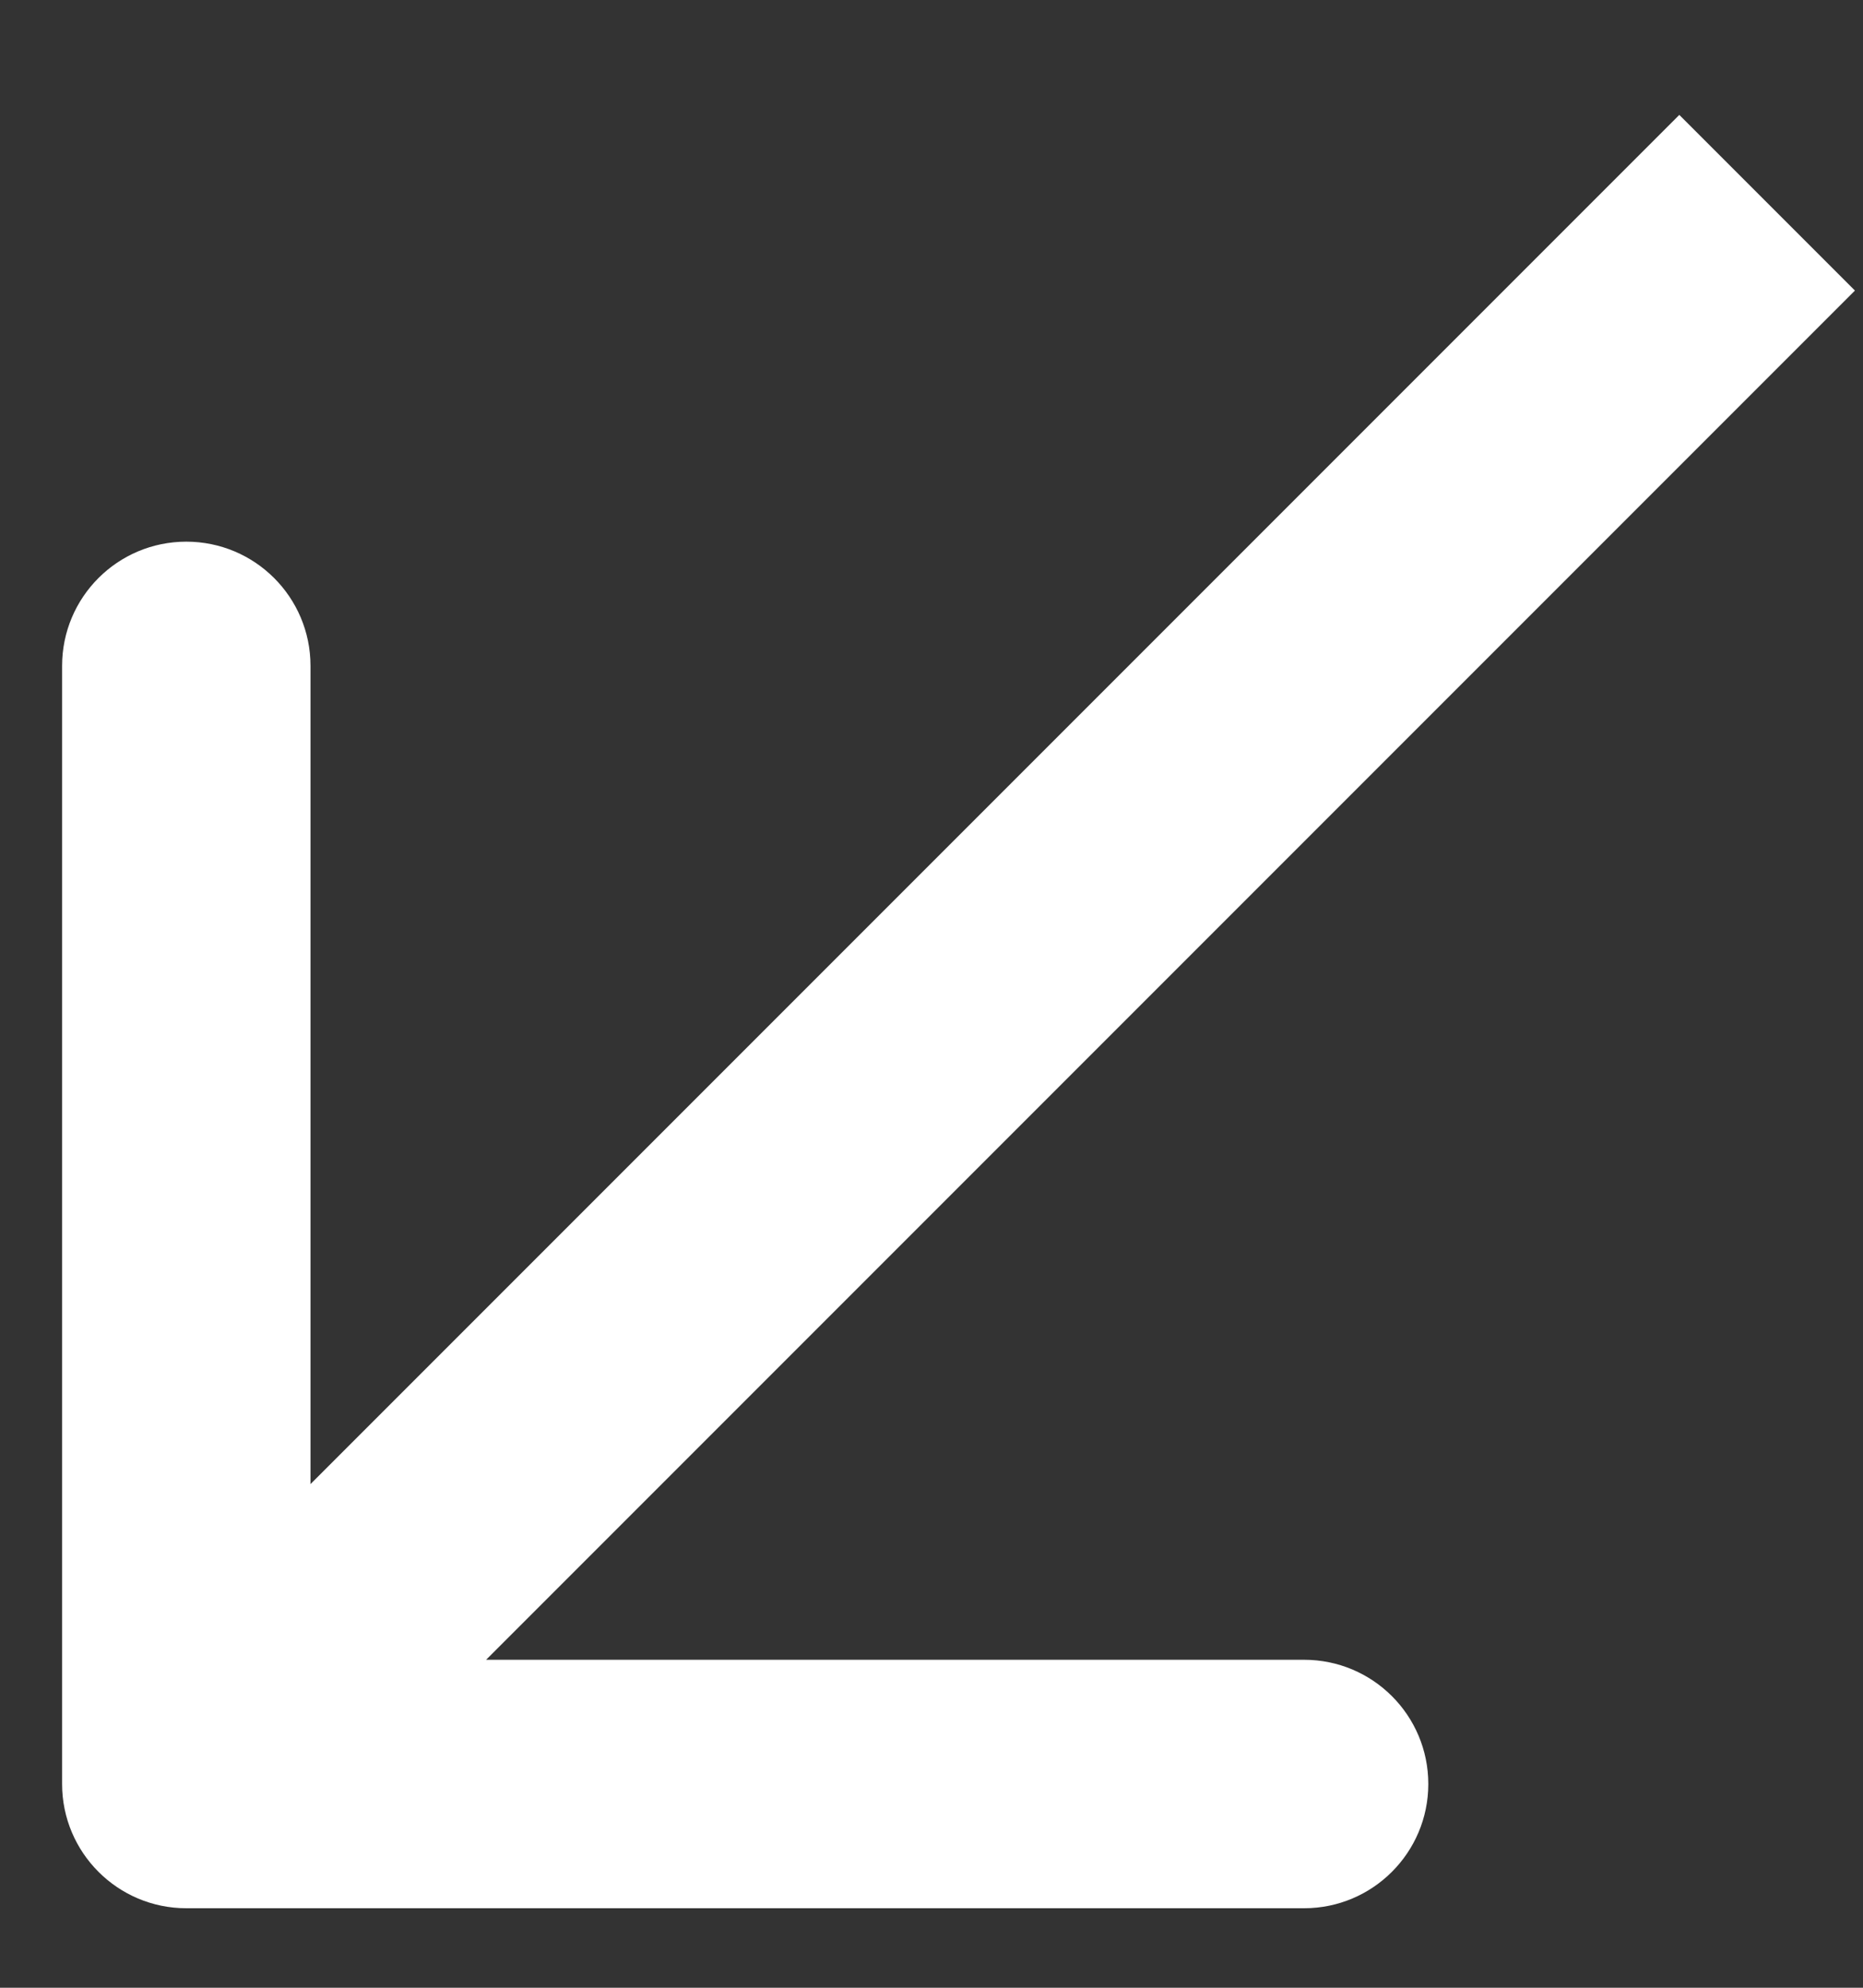 <svg width="15" height="16" viewBox="0 0 15 16" fill="none" xmlns="http://www.w3.org/2000/svg">
<rect x="0" y="0" width="15" height="16" fill="#333333" stroke="none"/>
<path id="Arrow 14" d="M0.5 14.36C0.5 14.912 0.948 15.36 1.5 15.36L10.5 15.36C11.052 15.36 11.5 14.912 11.5 14.36C11.5 13.807 11.052 13.36 10.5 13.36L2.5 13.36L2.5 5.36C2.5 4.807 2.052 4.36 1.5 4.36C0.948 4.36 0.5 4.807 0.5 5.36L0.5 14.36ZM13.521 0.925L0.793 13.653L2.207 15.067L14.935 2.339L13.521 0.925Z" fill="white"/>
</svg>
